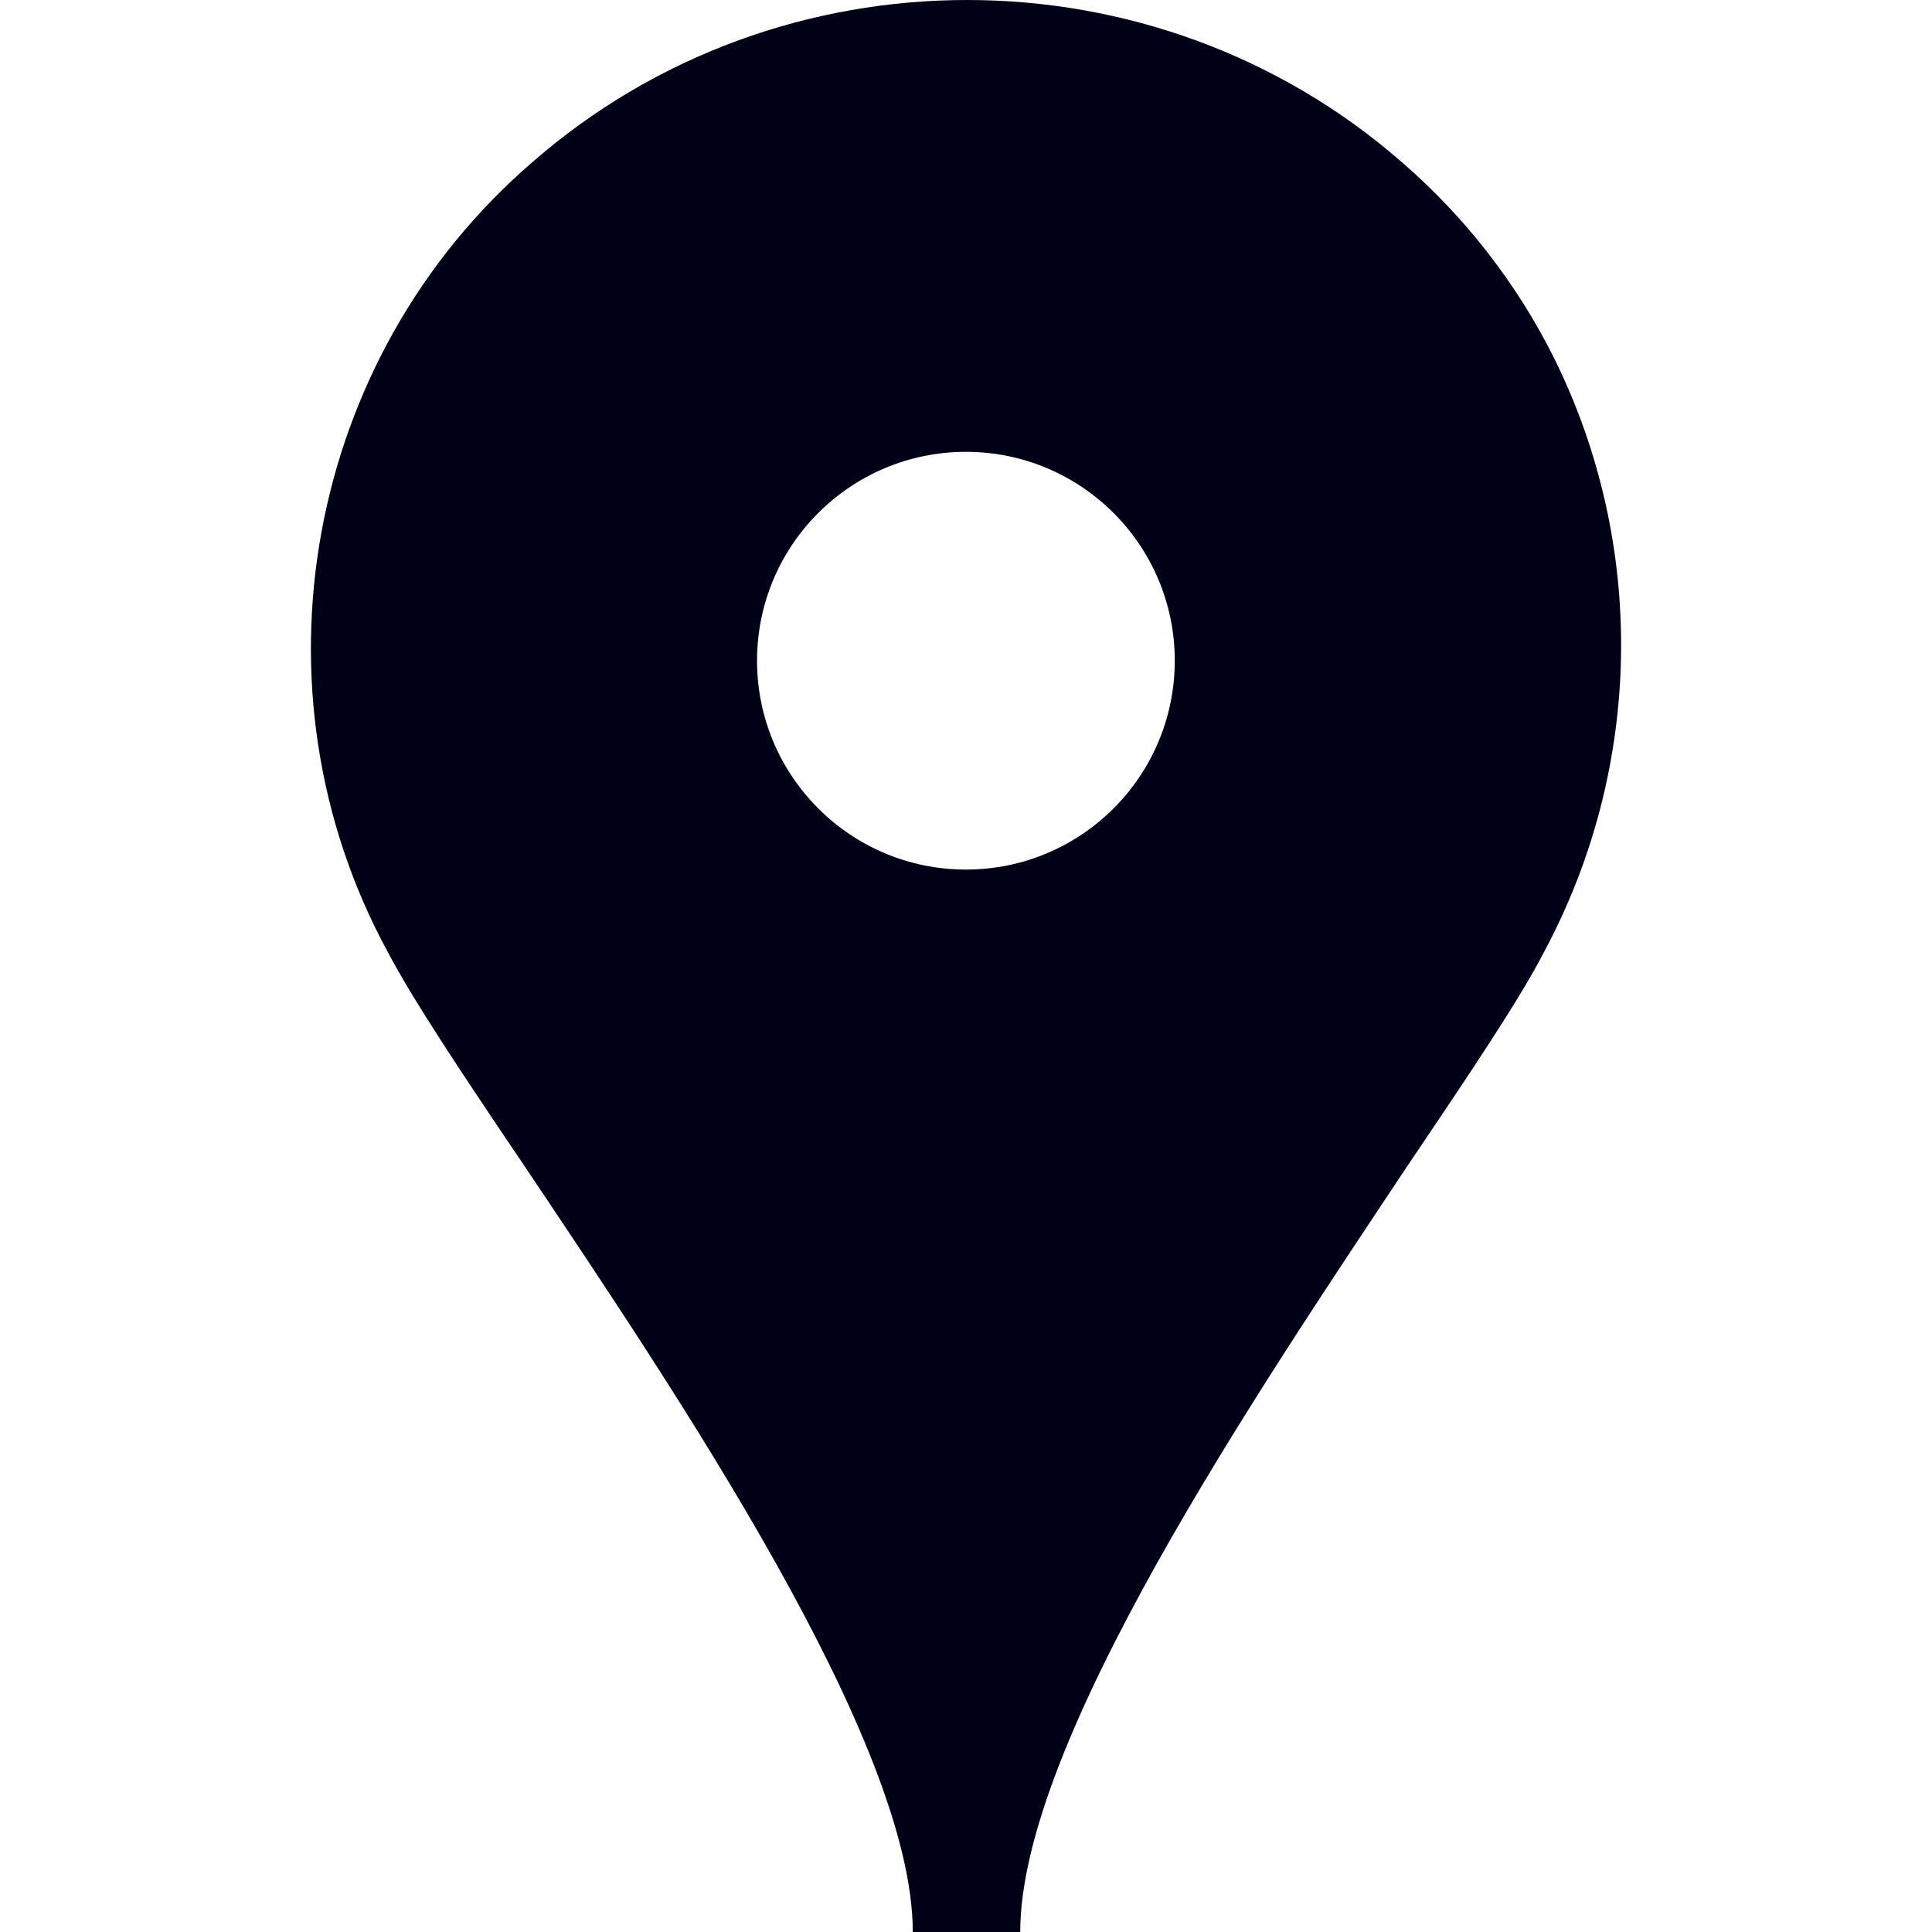 <svg preserveAspectRatio="xMidYMid meet" data-bbox="45.747 19.975 108.522 160.025" viewBox="45.747 19.975 108.522 160.025" height="200" width="200" xmlns="http://www.w3.org/2000/svg" data-type="color" role="presentation" aria-hidden="true" aria-labelledby="svgcid--69rt9s-rjszzp"><defs><style>#comp-kl0y0go9 svg [data-color="1"] {fill: #A05841;}</style></defs><title id="svgcid--69rt9s-rjszzp"></title>
    <g>
        <path d="M104.5 180h-8.9c0-15.7-19.4-44.4-32.2-63.5-5.2-7.7-9.2-13.7-11.3-17.7-11.8-21.7-6.8-49.2 12-65.4 20.5-17.9 51.5-17.9 72 0 5.2 4.5 9.5 10 12.6 16.2 7.7 15.5 7.4 33.9-.8 49.2-2 3.9-6.1 10-11.3 17.7-12.7 19.1-32.1 47.8-32.1 63.5z" fill="#000016" data-color="1"></path>
        <path fill="#FFFFFF" d="M117.3 74.7c0 9.555-7.745 17.3-17.3 17.3s-17.3-7.745-17.3-17.3 7.745-17.3 17.3-17.3 17.3 7.745 17.3 17.3z" data-color="2"></path>
    </g>
</svg>